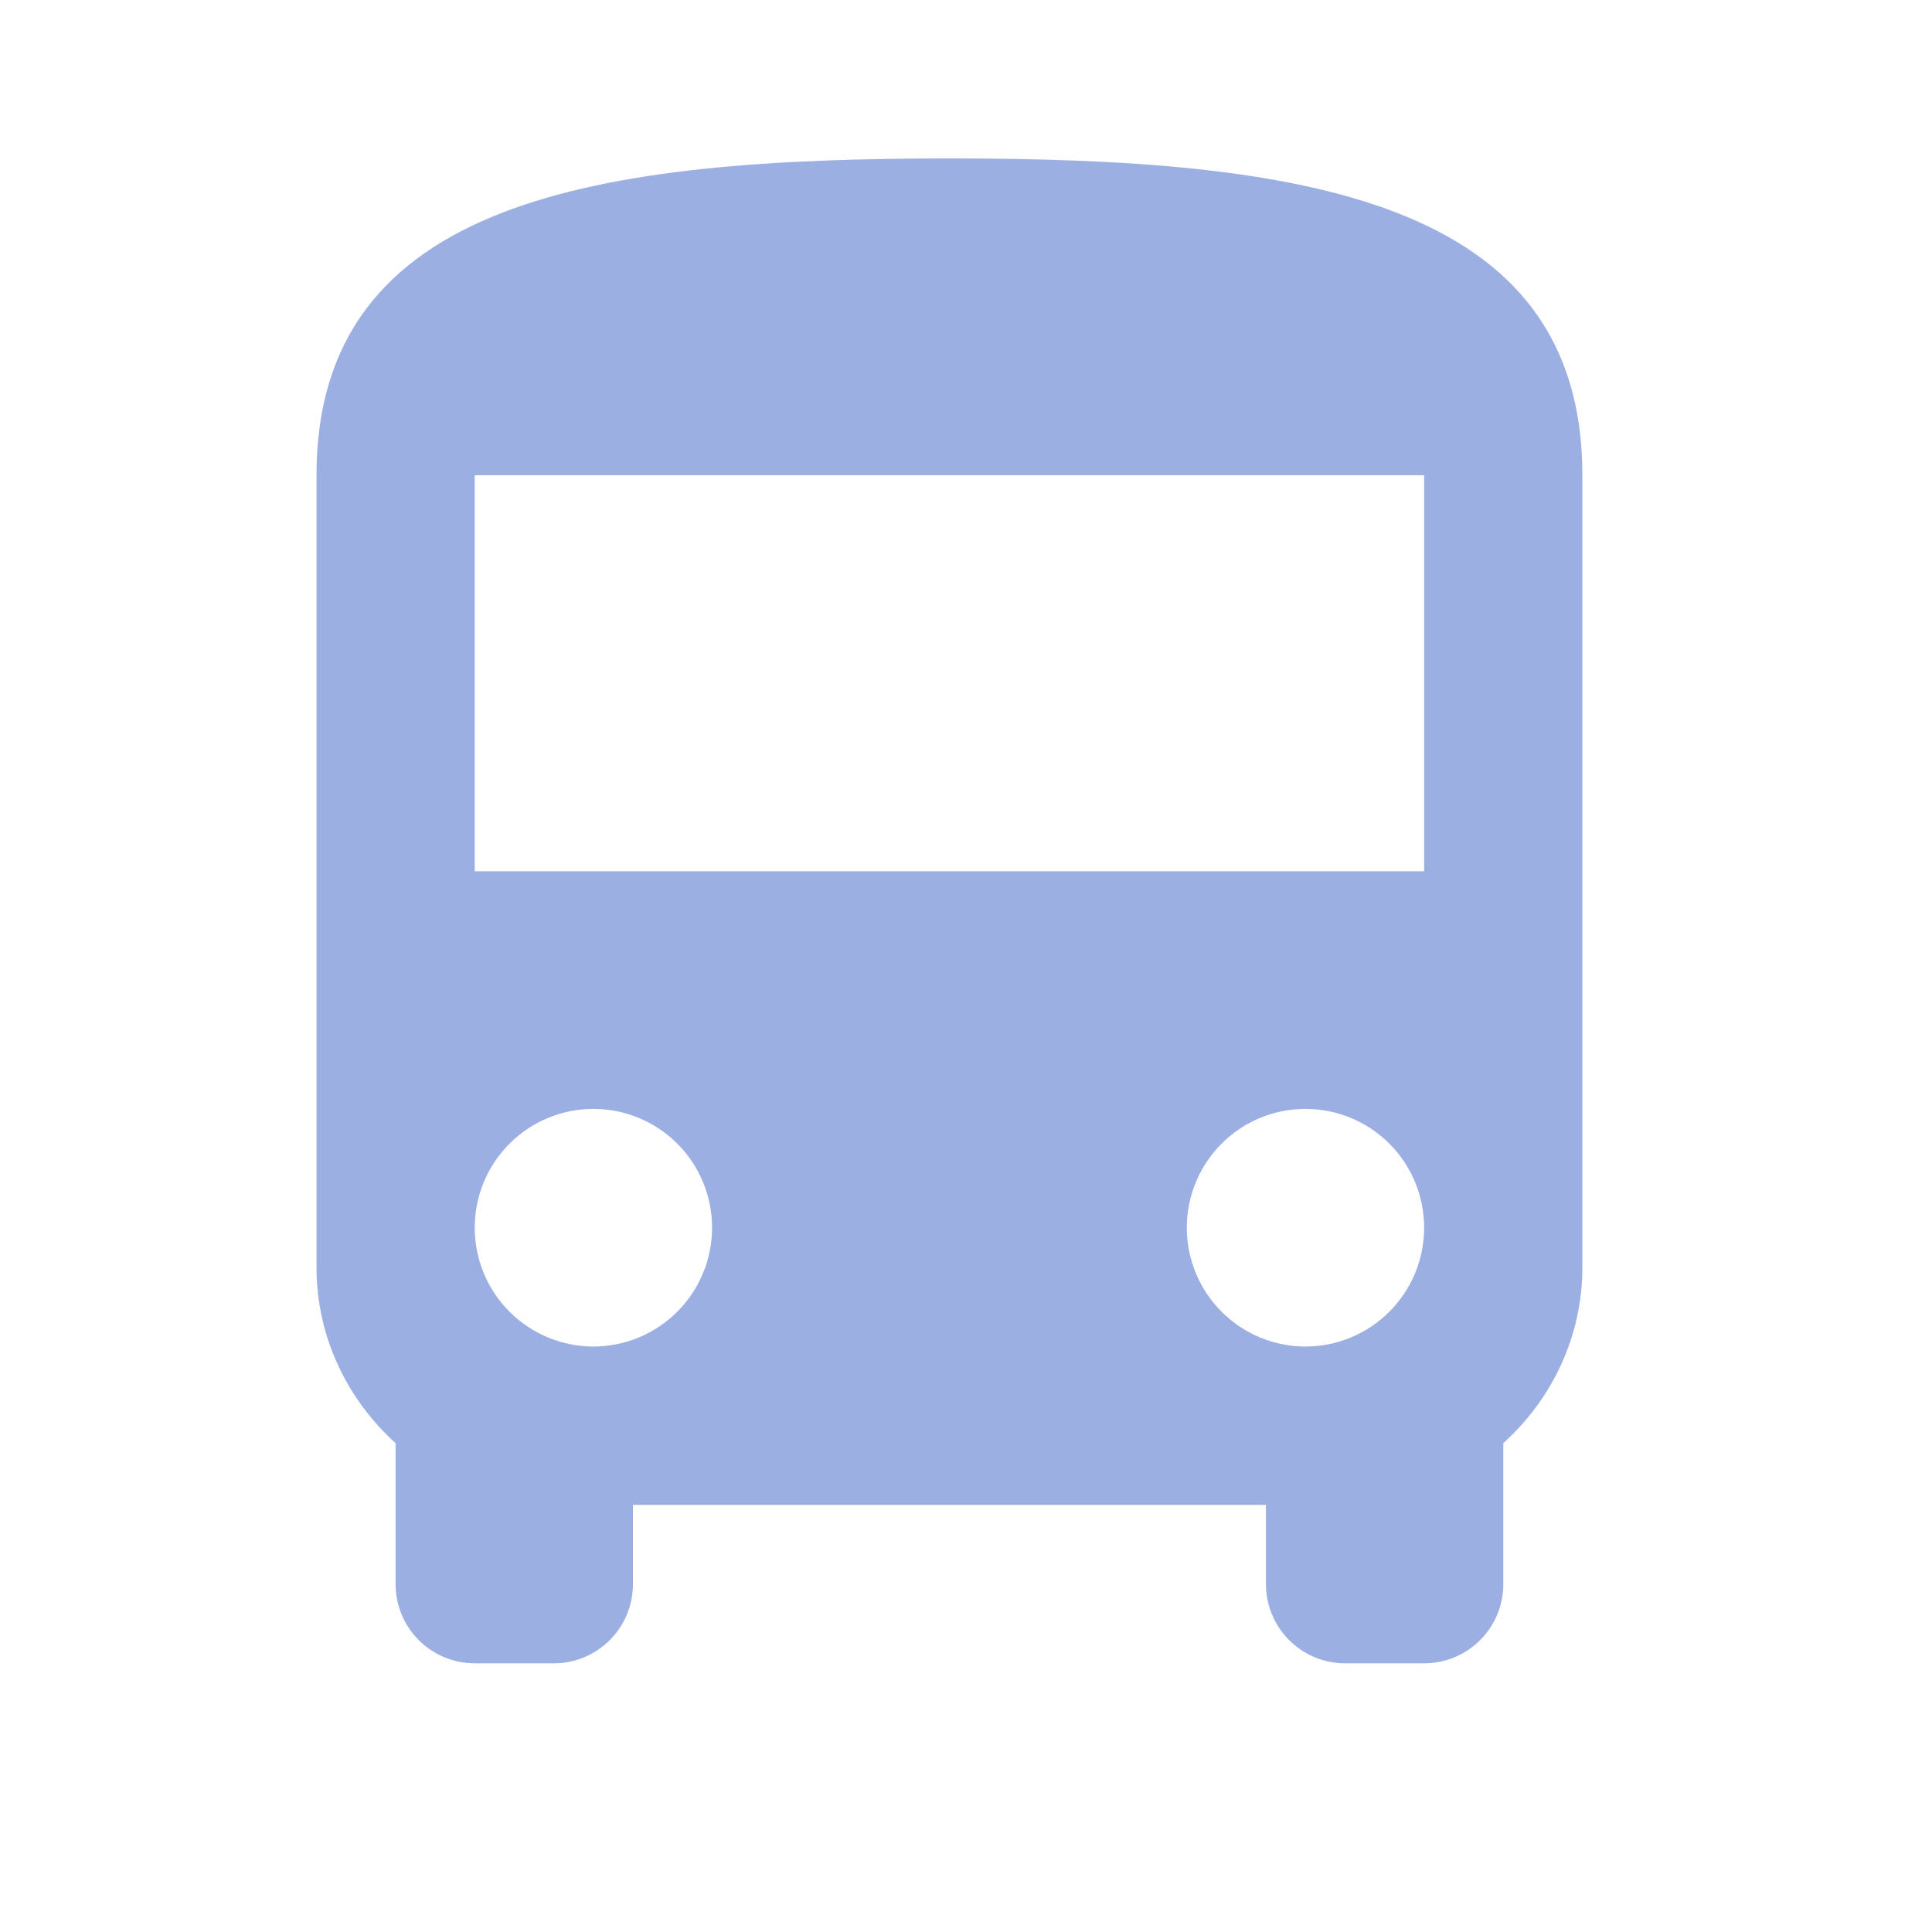 <svg width="28" height="28" viewBox="0 0 28 28" fill="none" xmlns="http://www.w3.org/2000/svg">
<path d="M20.64 12.627H6.88V6.887H20.64M18.92 19.515C18.464 19.515 18.026 19.333 17.704 19.01C17.381 18.687 17.2 18.249 17.2 17.793C17.2 17.336 17.381 16.898 17.704 16.575C18.026 16.252 18.464 16.071 18.92 16.071C19.376 16.071 19.814 16.252 20.136 16.575C20.459 16.898 20.64 17.336 20.64 17.793C20.64 18.249 20.459 18.687 20.136 19.01C19.814 19.333 19.376 19.515 18.92 19.515ZM8.6 19.515C8.144 19.515 7.706 19.333 7.384 19.01C7.061 18.687 6.88 18.249 6.88 17.793C6.88 17.336 7.061 16.898 7.384 16.575C7.706 16.252 8.144 16.071 8.6 16.071C9.056 16.071 9.494 16.252 9.816 16.575C10.139 16.898 10.32 17.336 10.32 17.793C10.32 18.249 10.139 18.687 9.816 19.01C9.494 19.333 9.056 19.515 8.6 19.515ZM4.587 18.367C4.587 19.377 5.034 20.284 5.733 20.915V22.958C5.733 23.263 5.854 23.555 6.069 23.77C6.284 23.985 6.576 24.106 6.88 24.106H8.027C8.331 24.106 8.622 23.985 8.837 23.77C9.053 23.555 9.173 23.263 9.173 22.958V21.81H18.347V22.958C18.347 23.263 18.468 23.555 18.683 23.77C18.898 23.985 19.189 24.106 19.493 24.106H20.64C20.944 24.106 21.236 23.985 21.451 23.77C21.666 23.555 21.787 23.263 21.787 22.958V20.915C22.486 20.284 22.933 19.377 22.933 18.367V6.887C22.933 2.87 18.828 2.296 13.76 2.296C8.692 2.296 4.587 2.87 4.587 6.887V18.367Z" fill="#9CAFE2"/>
</svg>
